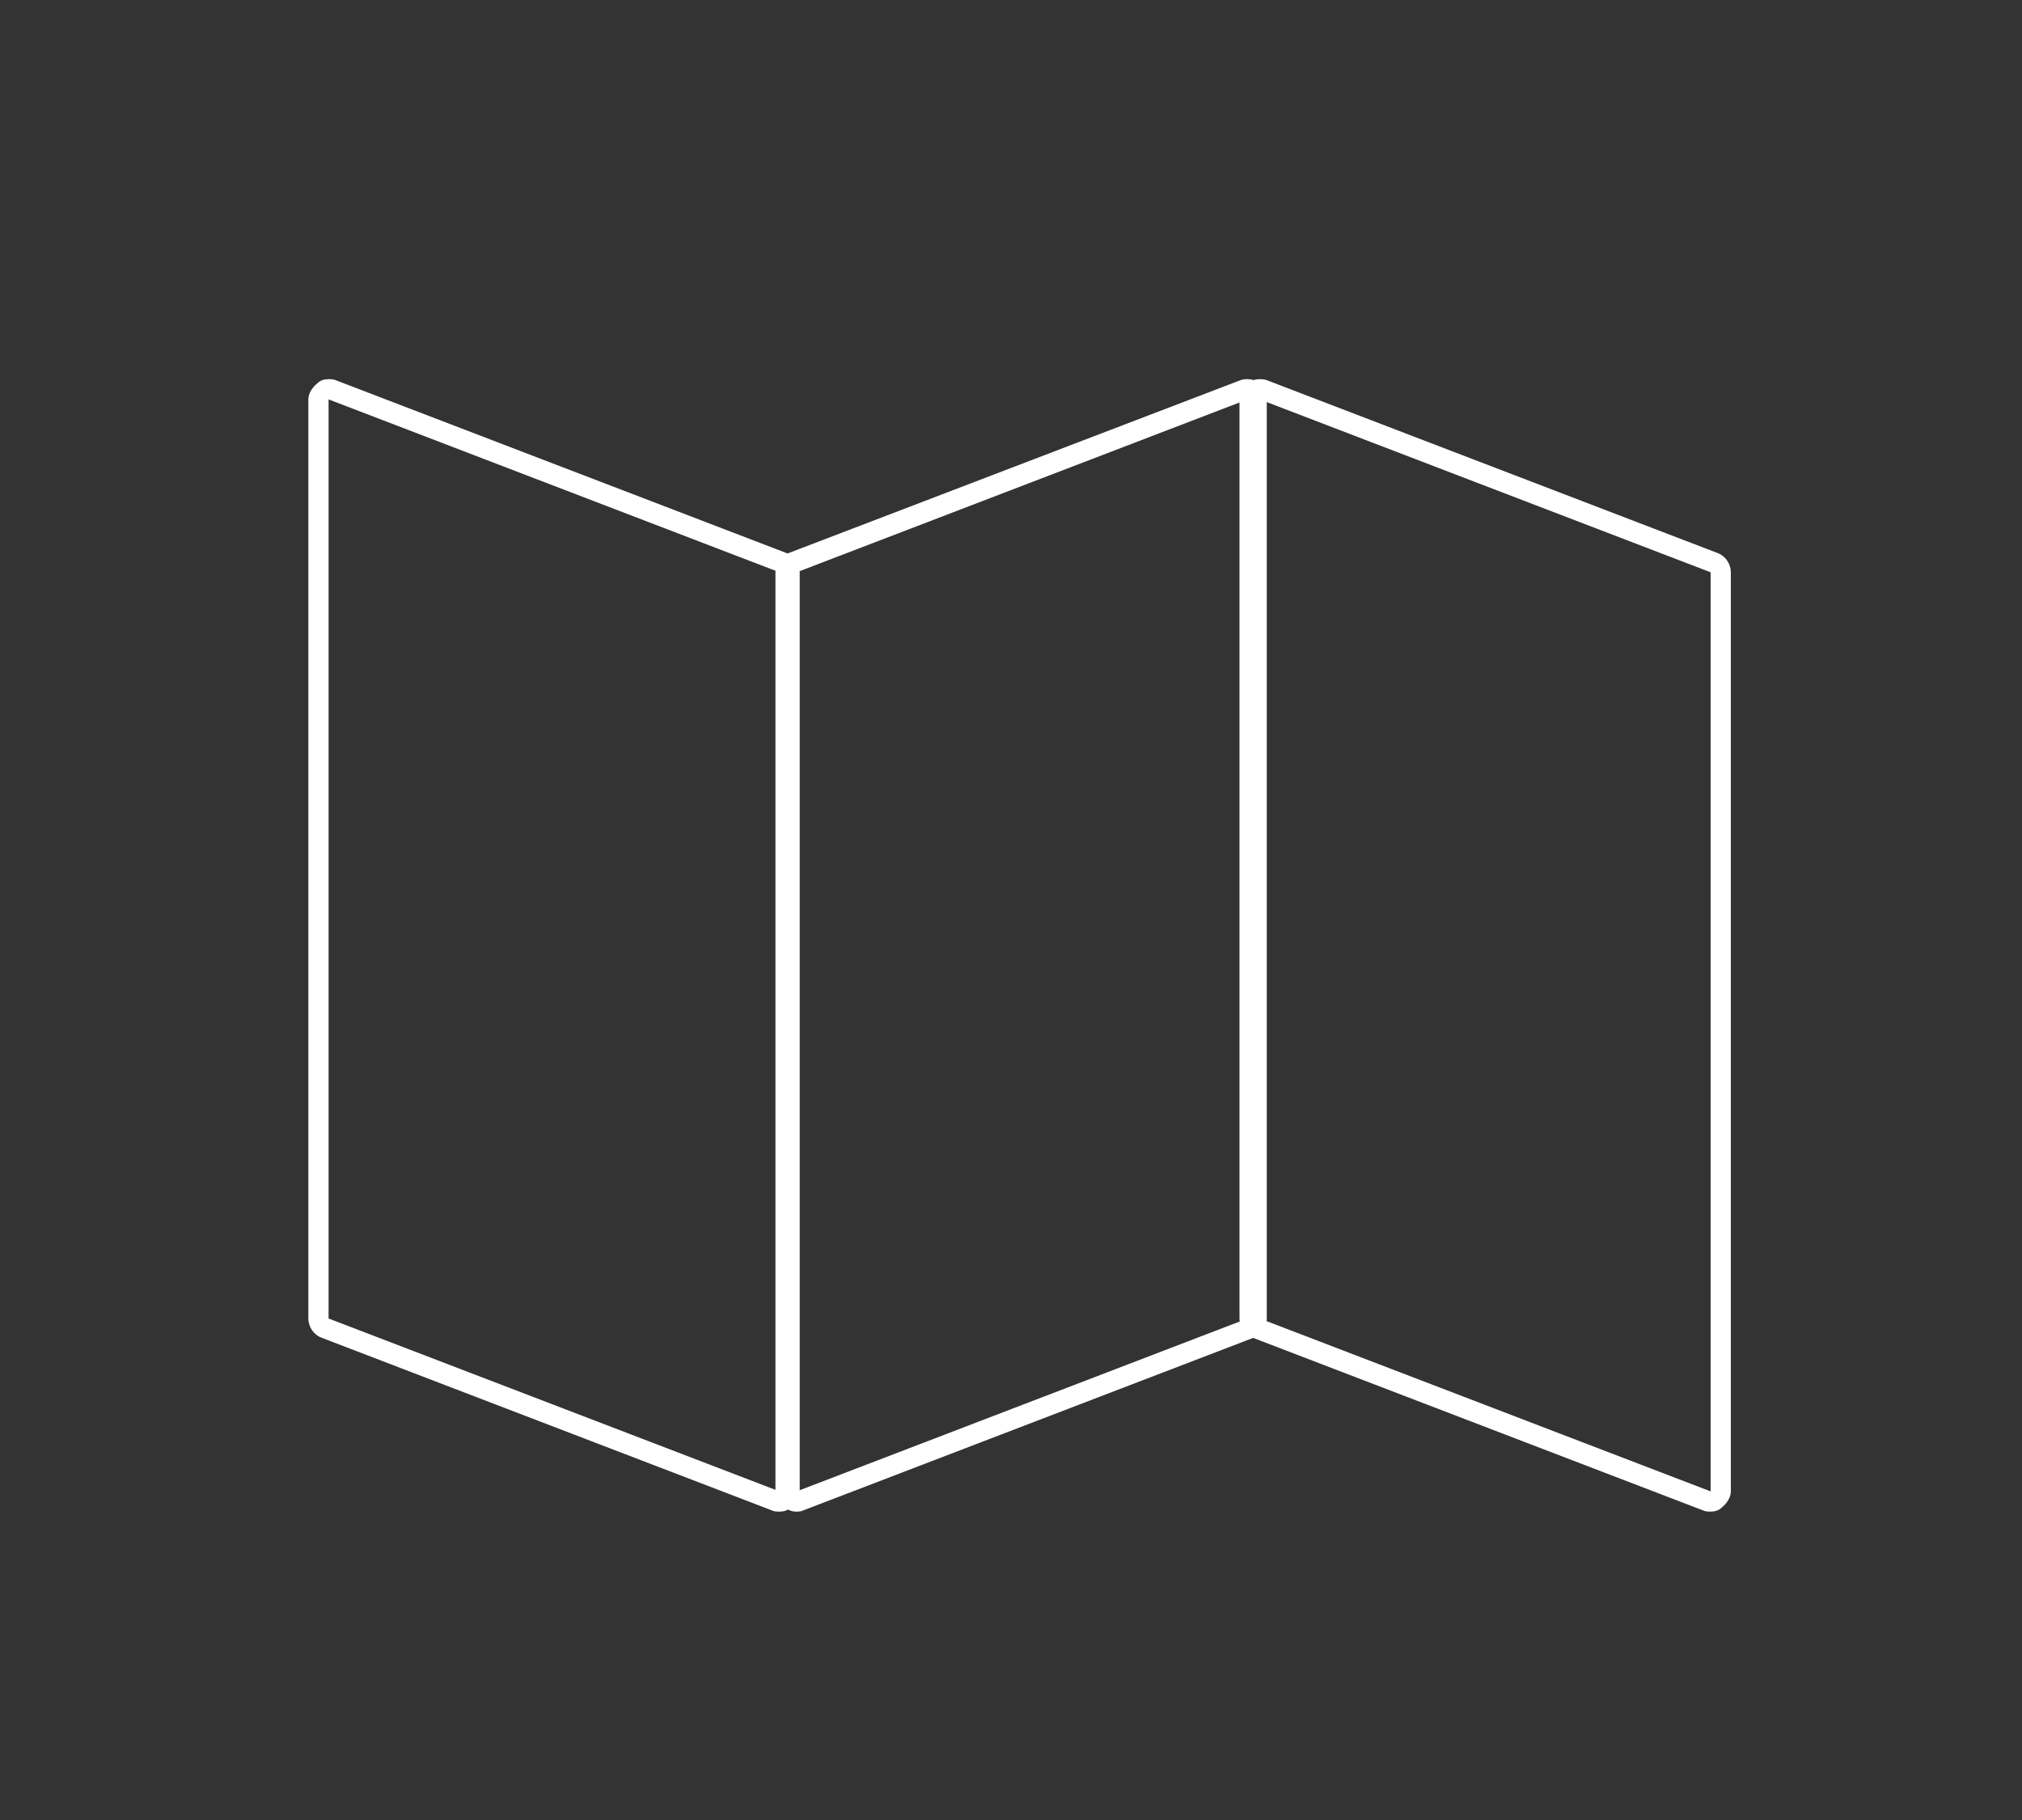 <?xml version="1.0" encoding="utf-8"?>
<!-- Generator: Adobe Illustrator 18.0.0, SVG Export Plug-In . SVG Version: 6.00 Build 0)  -->
<!DOCTYPE svg PUBLIC "-//W3C//DTD SVG 1.0//EN" "http://www.w3.org/TR/2001/REC-SVG-20010904/DTD/svg10.dtd">
<svg version="1.0" id="Capa_1" xmlns="http://www.w3.org/2000/svg" xmlns:xlink="http://www.w3.org/1999/xlink" x="0px" y="0px"
	 viewBox="0 0 200 180" enable-background="new 0 0 200 180" xml:space="preserve">
<rect x="0" y="0" width="200" height="180" fill="#333333" stroke="none"/>
<g>
	<path fill="#FFFFFF" d="M32.5,39.5l44.6,17.1v90.9l-44.6-17.1V39.5 M32.5,37.5c-0.4,0-0.8,0.1-1.1,0.4c-0.5,0.4-0.9,1-0.9,1.6v90.9
		c0,0.8,0.5,1.6,1.3,1.9l44.6,17.1c0.2,0.1,0.5,0.1,0.7,0.1c0.4,0,0.8-0.1,1.1-0.4c0.5-0.4,0.9-1,0.9-1.6V56.6
		c0-0.8-0.5-1.6-1.3-1.9L33.2,37.6C33,37.5,32.7,37.5,32.5,37.5L32.5,37.5z"/>
</g>
<g>
	<path fill="#FFFFFF" d="M124.6,39.5l44.6,17.1v90.9l-44.6-17.1V39.5 M124.6,37.5c-0.4,0-0.8,0.1-1.1,0.4c-0.5,0.4-0.9,1-0.9,1.6
		v90.9c0,0.8,0.5,1.6,1.3,1.9l44.6,17.1c0.2,0.1,0.5,0.1,0.7,0.1c0.4,0,0.8-0.1,1.1-0.4c0.5-0.4,0.9-1,0.9-1.6V56.6
		c0-0.8-0.5-1.6-1.3-1.9l-44.6-17.1C125,37.5,124.8,37.5,124.6,37.5L124.6,37.5z"/>
</g>
<g>
	<path fill="#FFFFFF" d="M123.4,39.5v90.9l-44.6,17.1V56.6L123.4,39.5 M123.4,37.5c-0.2,0-0.5,0-0.7,0.1L78,54.7
		c-0.8,0.3-1.3,1-1.3,1.9v90.9c0,0.7,0.3,1.3,0.9,1.6c0.3,0.2,0.7,0.4,1.1,0.4c0.2,0,0.5,0,0.7-0.1l44.6-17.1c0.8-0.3,1.3-1,1.3-1.9
		V39.5c0-0.7-0.3-1.3-0.9-1.6C124.2,37.6,123.8,37.5,123.4,37.5L123.4,37.5z"/>
</g>
</svg>
